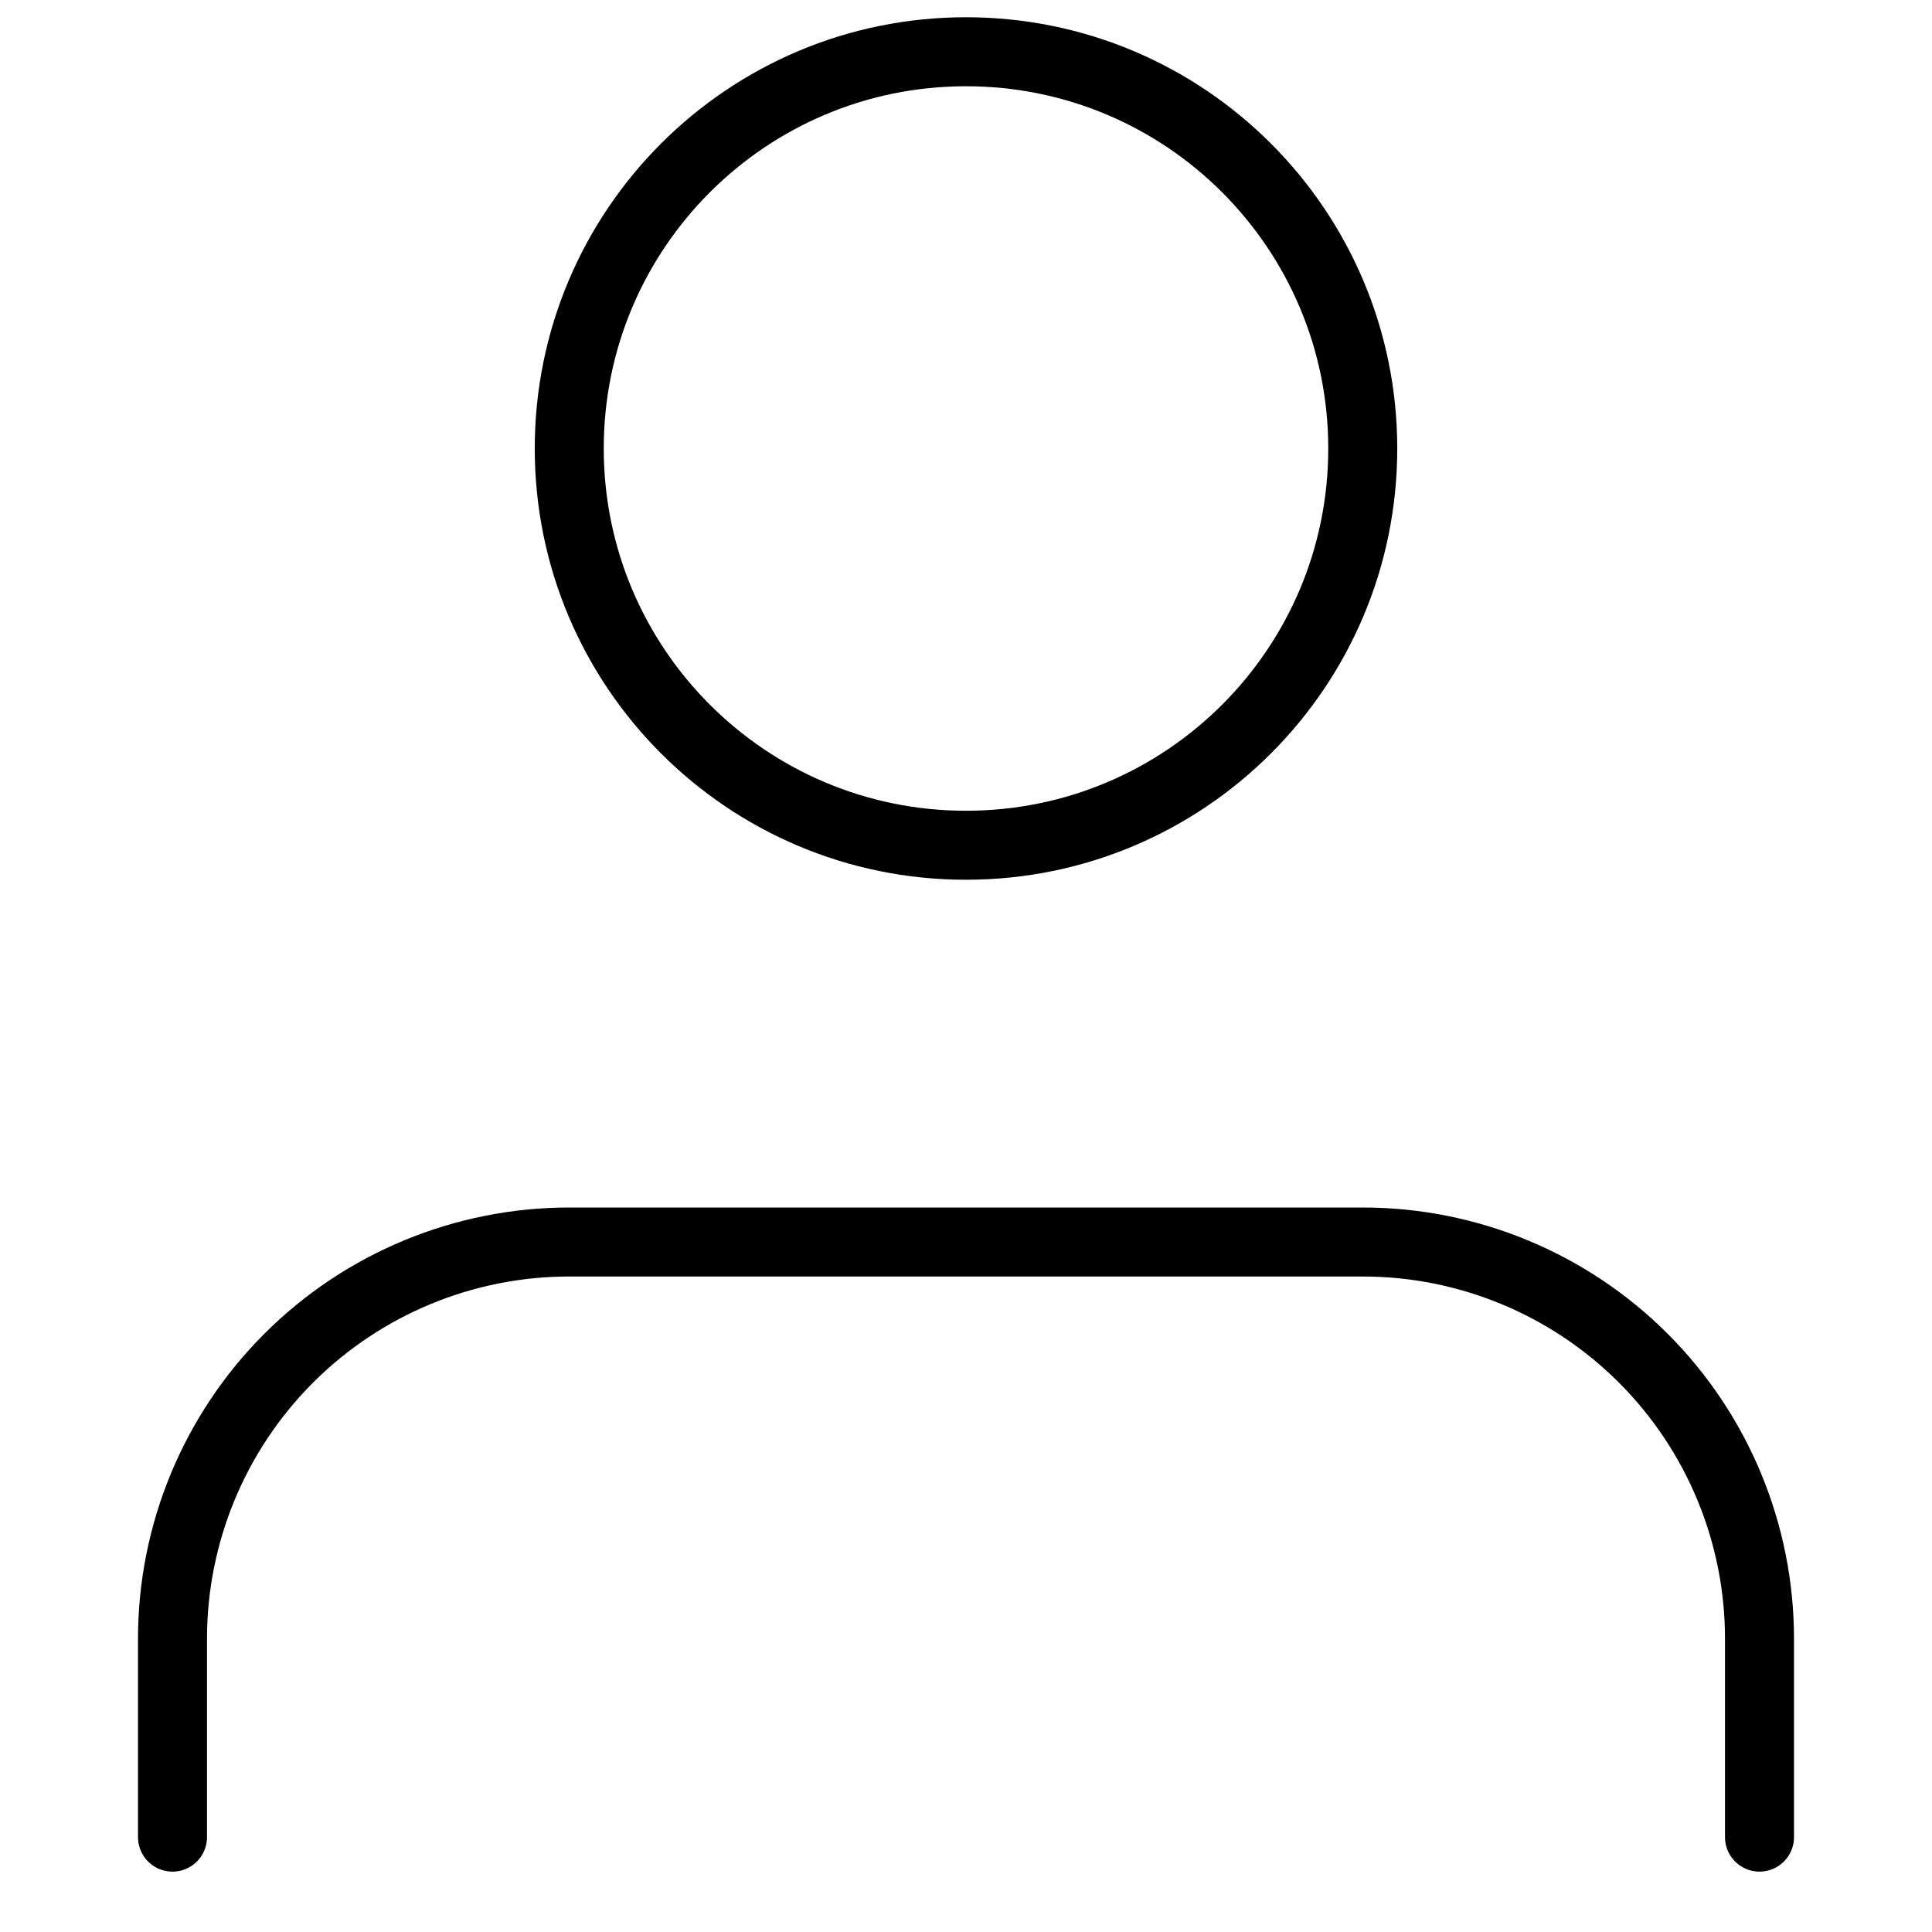 <svg xmlns="http://www.w3.org/2000/svg" width="18" height="18" viewBox="0 0 25 28" fill="none">
<path d="M24 26.625V23.75C24 22.225 23.394 20.762 22.316 19.684C21.238 18.606 19.775 18 18.25 18H6.75C5.225 18 3.762 18.606 2.684 19.684C1.606 20.762 1 22.225 1 23.75V26.625" stroke="black" stroke-linecap="round" stroke-linejoin="round"/>
<path d="M12.5 12.25C15.676 12.25 18.25 9.676 18.25 6.5C18.25 3.324 15.676 0.75 12.5 0.75C9.324 0.75 6.75 3.324 6.75 6.5C6.75 9.676 9.324 12.25 12.5 12.25Z" stroke="black" stroke-linecap="round" stroke-linejoin="round"/>
</svg>